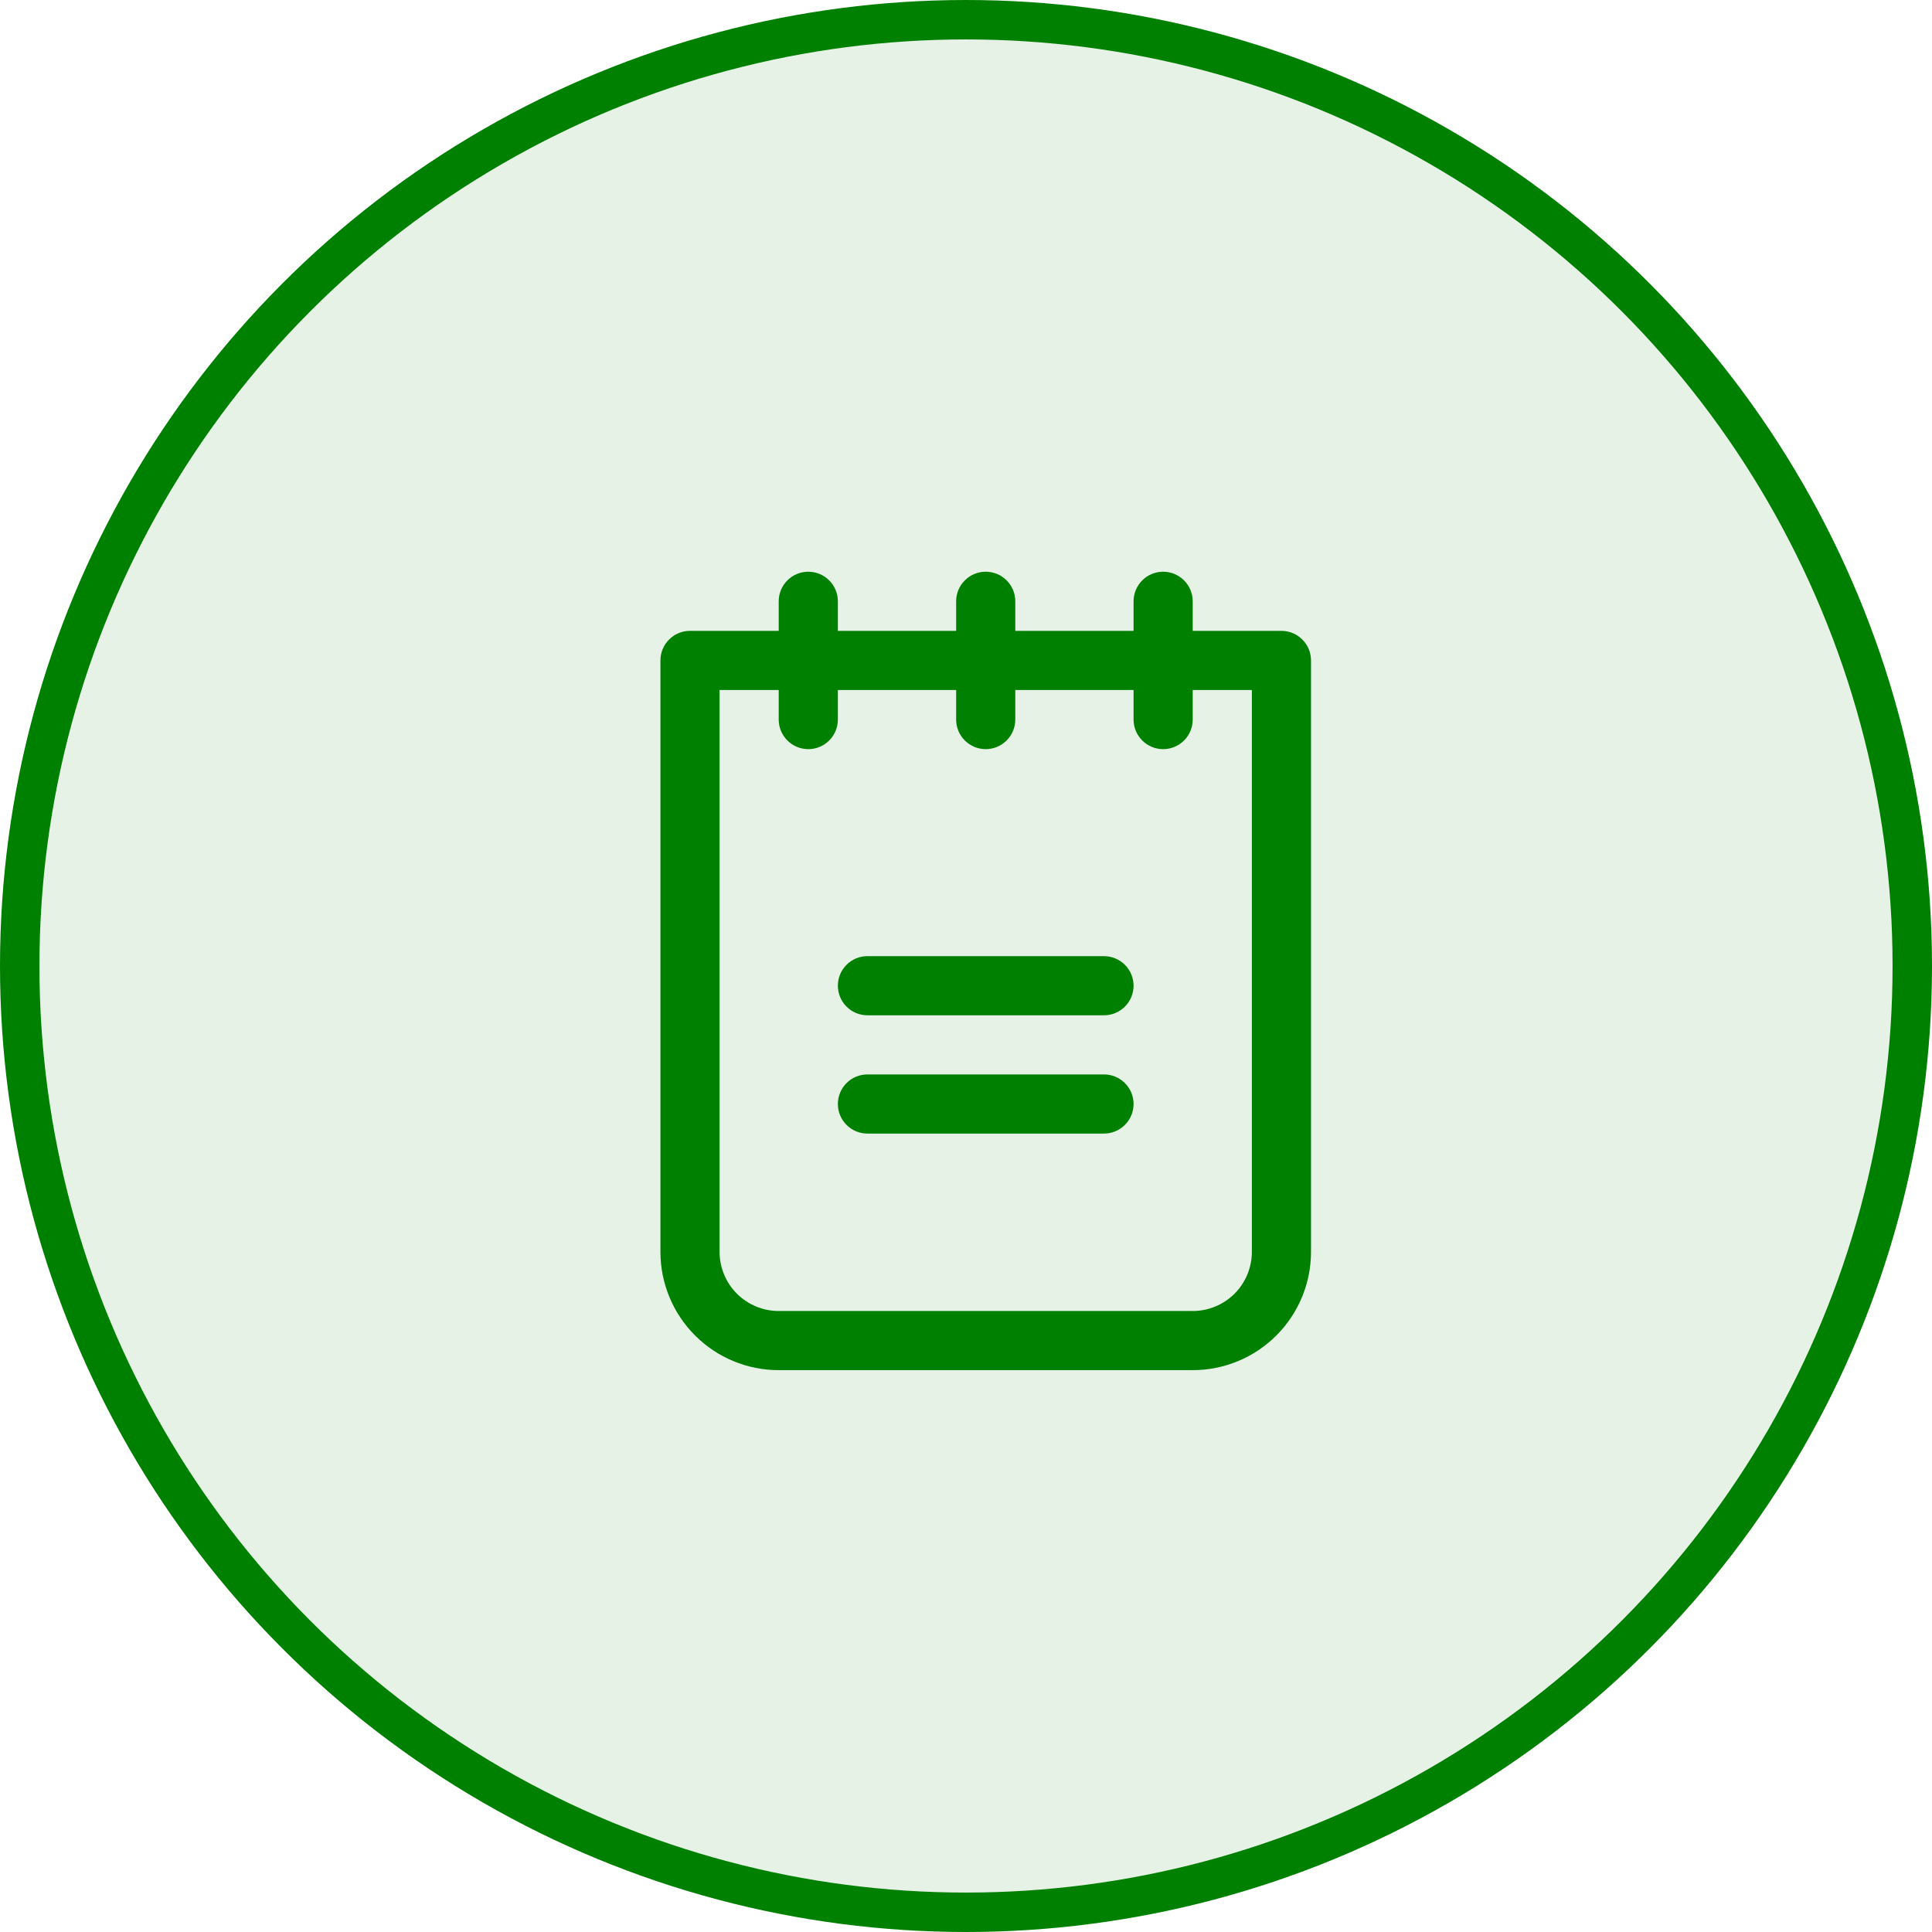 <svg width="49" height="49" viewBox="0 0 49 49" fill="none" xmlns="http://www.w3.org/2000/svg">
<circle cx="24.5" cy="24.5" r="24" fill="#008000" fill-opacity="0.1" stroke="#008000"/>
<path d="M28.75 25C28.75 25.199 28.671 25.39 28.53 25.53C28.39 25.671 28.199 25.75 28 25.75H22C21.801 25.75 21.61 25.671 21.47 25.53C21.329 25.39 21.25 25.199 21.25 25C21.25 24.801 21.329 24.61 21.47 24.47C21.61 24.329 21.801 24.25 22 24.25H28C28.199 24.25 28.39 24.329 28.53 24.47C28.671 24.61 28.75 24.801 28.75 25ZM28 27.25H22C21.801 27.25 21.61 27.329 21.47 27.47C21.329 27.61 21.25 27.801 21.25 28C21.25 28.199 21.329 28.39 21.47 28.53C21.61 28.671 21.801 28.75 22 28.75H28C28.199 28.75 28.39 28.671 28.53 28.53C28.671 28.39 28.75 28.199 28.75 28C28.75 27.801 28.671 27.61 28.53 27.47C28.39 27.329 28.199 27.25 28 27.25ZM33.25 16.75V31.75C33.25 32.546 32.934 33.309 32.371 33.871C31.809 34.434 31.046 34.75 30.25 34.75H19.75C18.954 34.75 18.191 34.434 17.629 33.871C17.066 33.309 16.75 32.546 16.75 31.75V16.75C16.75 16.551 16.829 16.36 16.97 16.22C17.11 16.079 17.301 16 17.5 16H19.75V15.25C19.75 15.051 19.829 14.86 19.97 14.72C20.11 14.579 20.301 14.5 20.5 14.5C20.699 14.5 20.89 14.579 21.03 14.72C21.171 14.86 21.25 15.051 21.25 15.25V16H24.25V15.25C24.25 15.051 24.329 14.86 24.47 14.72C24.61 14.579 24.801 14.5 25 14.5C25.199 14.5 25.39 14.579 25.53 14.72C25.671 14.86 25.75 15.051 25.75 15.25V16H28.75V15.25C28.75 15.051 28.829 14.86 28.97 14.72C29.11 14.579 29.301 14.5 29.5 14.5C29.699 14.5 29.89 14.579 30.03 14.72C30.171 14.86 30.25 15.051 30.25 15.25V16H32.5C32.699 16 32.89 16.079 33.03 16.22C33.171 16.36 33.25 16.551 33.25 16.75ZM31.75 17.5H30.25V18.25C30.25 18.449 30.171 18.64 30.03 18.78C29.89 18.921 29.699 19 29.5 19C29.301 19 29.11 18.921 28.97 18.78C28.829 18.64 28.75 18.449 28.75 18.25V17.5H25.75V18.25C25.75 18.449 25.671 18.64 25.53 18.78C25.39 18.921 25.199 19 25 19C24.801 19 24.61 18.921 24.47 18.78C24.329 18.64 24.25 18.449 24.25 18.25V17.5H21.25V18.25C21.25 18.449 21.171 18.64 21.03 18.78C20.89 18.921 20.699 19 20.5 19C20.301 19 20.11 18.921 19.97 18.78C19.829 18.64 19.75 18.449 19.75 18.25V17.5H18.25V31.75C18.25 32.148 18.408 32.529 18.689 32.811C18.971 33.092 19.352 33.25 19.75 33.25H30.25C30.648 33.25 31.029 33.092 31.311 32.811C31.592 32.529 31.75 32.148 31.75 31.75V17.5Z" fill="#008000"/>
</svg>
